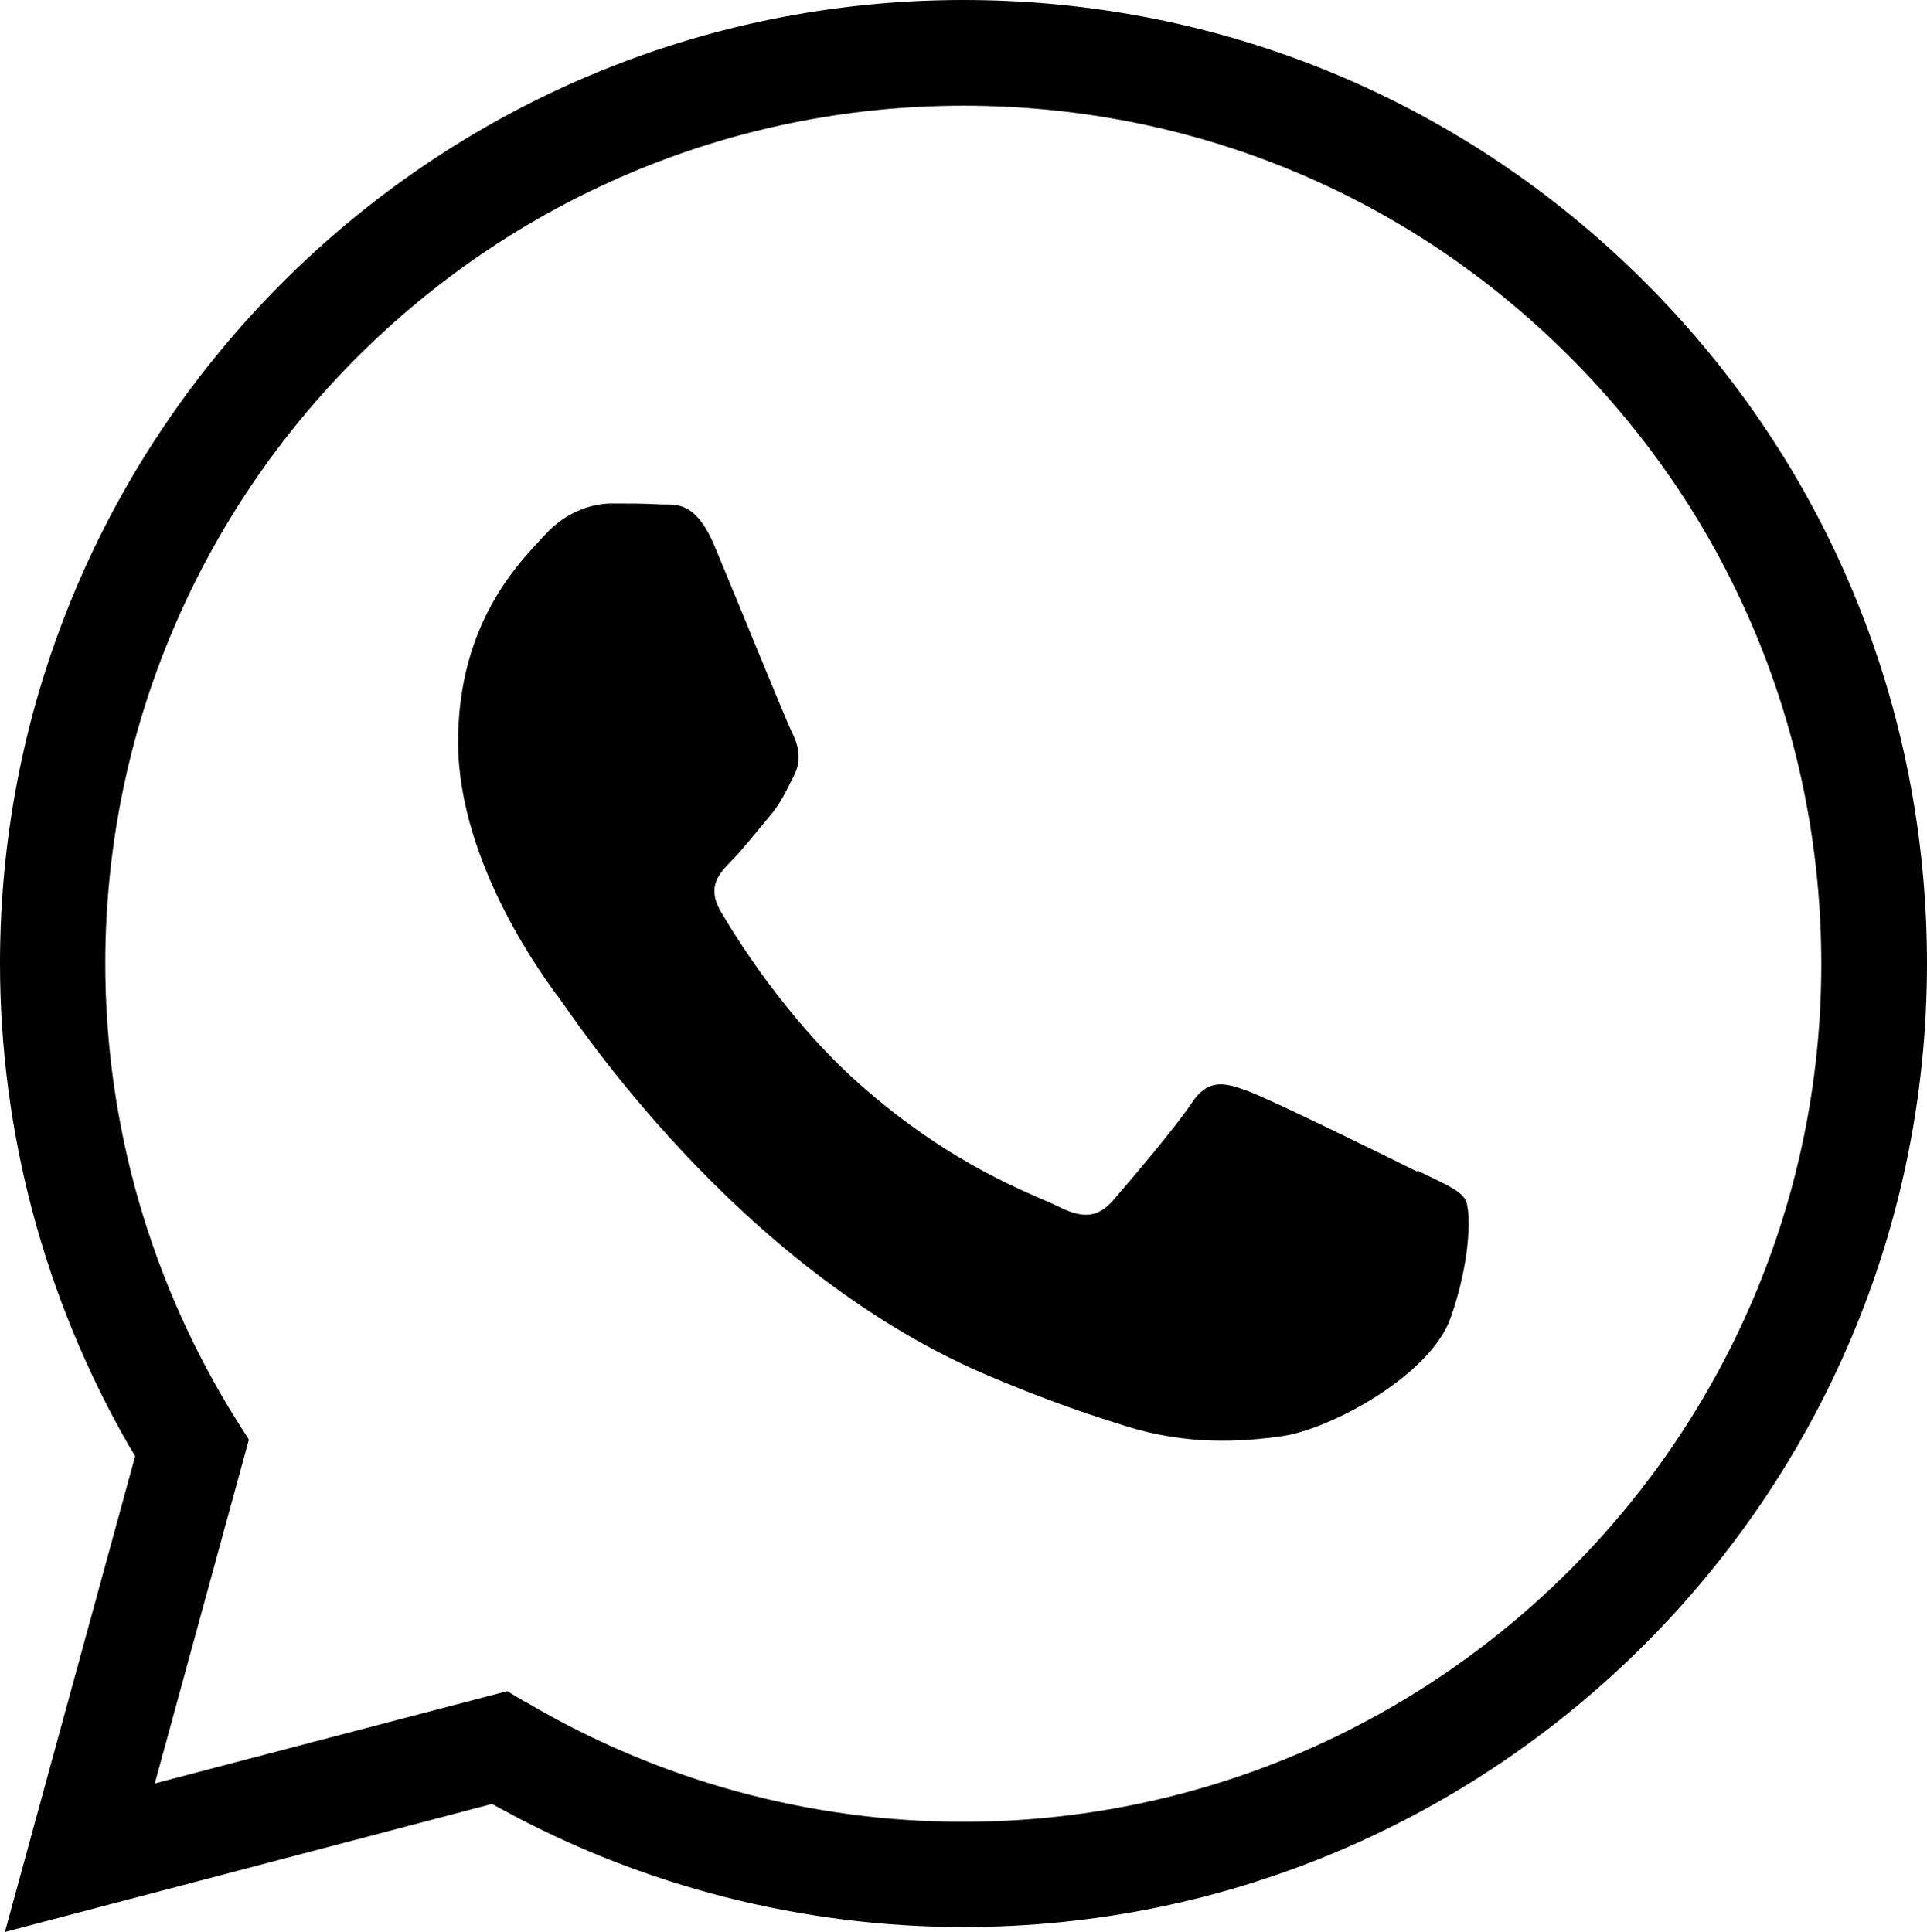 <?xml version="1.0" encoding="UTF-8"?><svg id="Layer_2" xmlns="http://www.w3.org/2000/svg" viewBox="0 0 43.2 43.32"><defs><style>.cls-1{fill:#000;fill-rule:evenodd;stroke-width:0px;}</style></defs><g id="Layer_1-2"><path class="cls-1" d="M3.03,32.65l-.15-.25C1,29.12,0,25.39,0,21.6,0,9.69,9.69,0,21.6,0c5.77,0,11.2,2.25,15.28,6.33,4.08,4.08,6.32,9.51,6.32,15.28,0,11.91-9.69,21.6-21.6,21.6-3.61,0-7.18-.91-10.33-2.63l-.24-.13L.11,43.32l2.92-10.67ZM11.8,38.17c2.96,1.75,6.34,2.68,9.79,2.68,10.61,0,19.24-8.63,19.24-19.23,0-5.14-2-9.97-5.63-13.61-3.63-3.64-8.46-5.64-13.6-5.64C11,2.37,2.37,10.99,2.36,21.6c0,3.63,1.02,7.17,2.94,10.24l.28.44-2.11,7.71,7.9-2.07.42.25ZM31.77,26.27c-.56-.28-3.3-1.63-3.81-1.81-.51-.19-.88-.28-1.25.28-.37.56-1.44,1.81-1.76,2.18-.33.37-.65.42-1.21.14-.56-.28-2.35-.87-4.48-2.76-1.66-1.48-2.77-3.3-3.1-3.86-.33-.56-.03-.86.24-1.14.25-.25.56-.65.84-.98.28-.33.37-.56.56-.93.19-.37.09-.7-.05-.98-.14-.28-1.25-3.02-1.72-4.14-.45-1.09-.91-.94-1.25-.96-.33-.02-.7-.02-1.07-.02s-.98.14-1.49.7c-.51.56-1.95,1.91-1.95,4.65s2,5.39,2.28,5.76c.28.37,3.93,6,9.52,8.41,1.33.57,2.37.92,3.18,1.17,1.33.42,2.55.36,3.51.22,1.07-.16,3.3-1.35,3.76-2.65.46-1.3.46-2.42.33-2.65s-.51-.37-1.07-.65h0Z"/></g></svg>